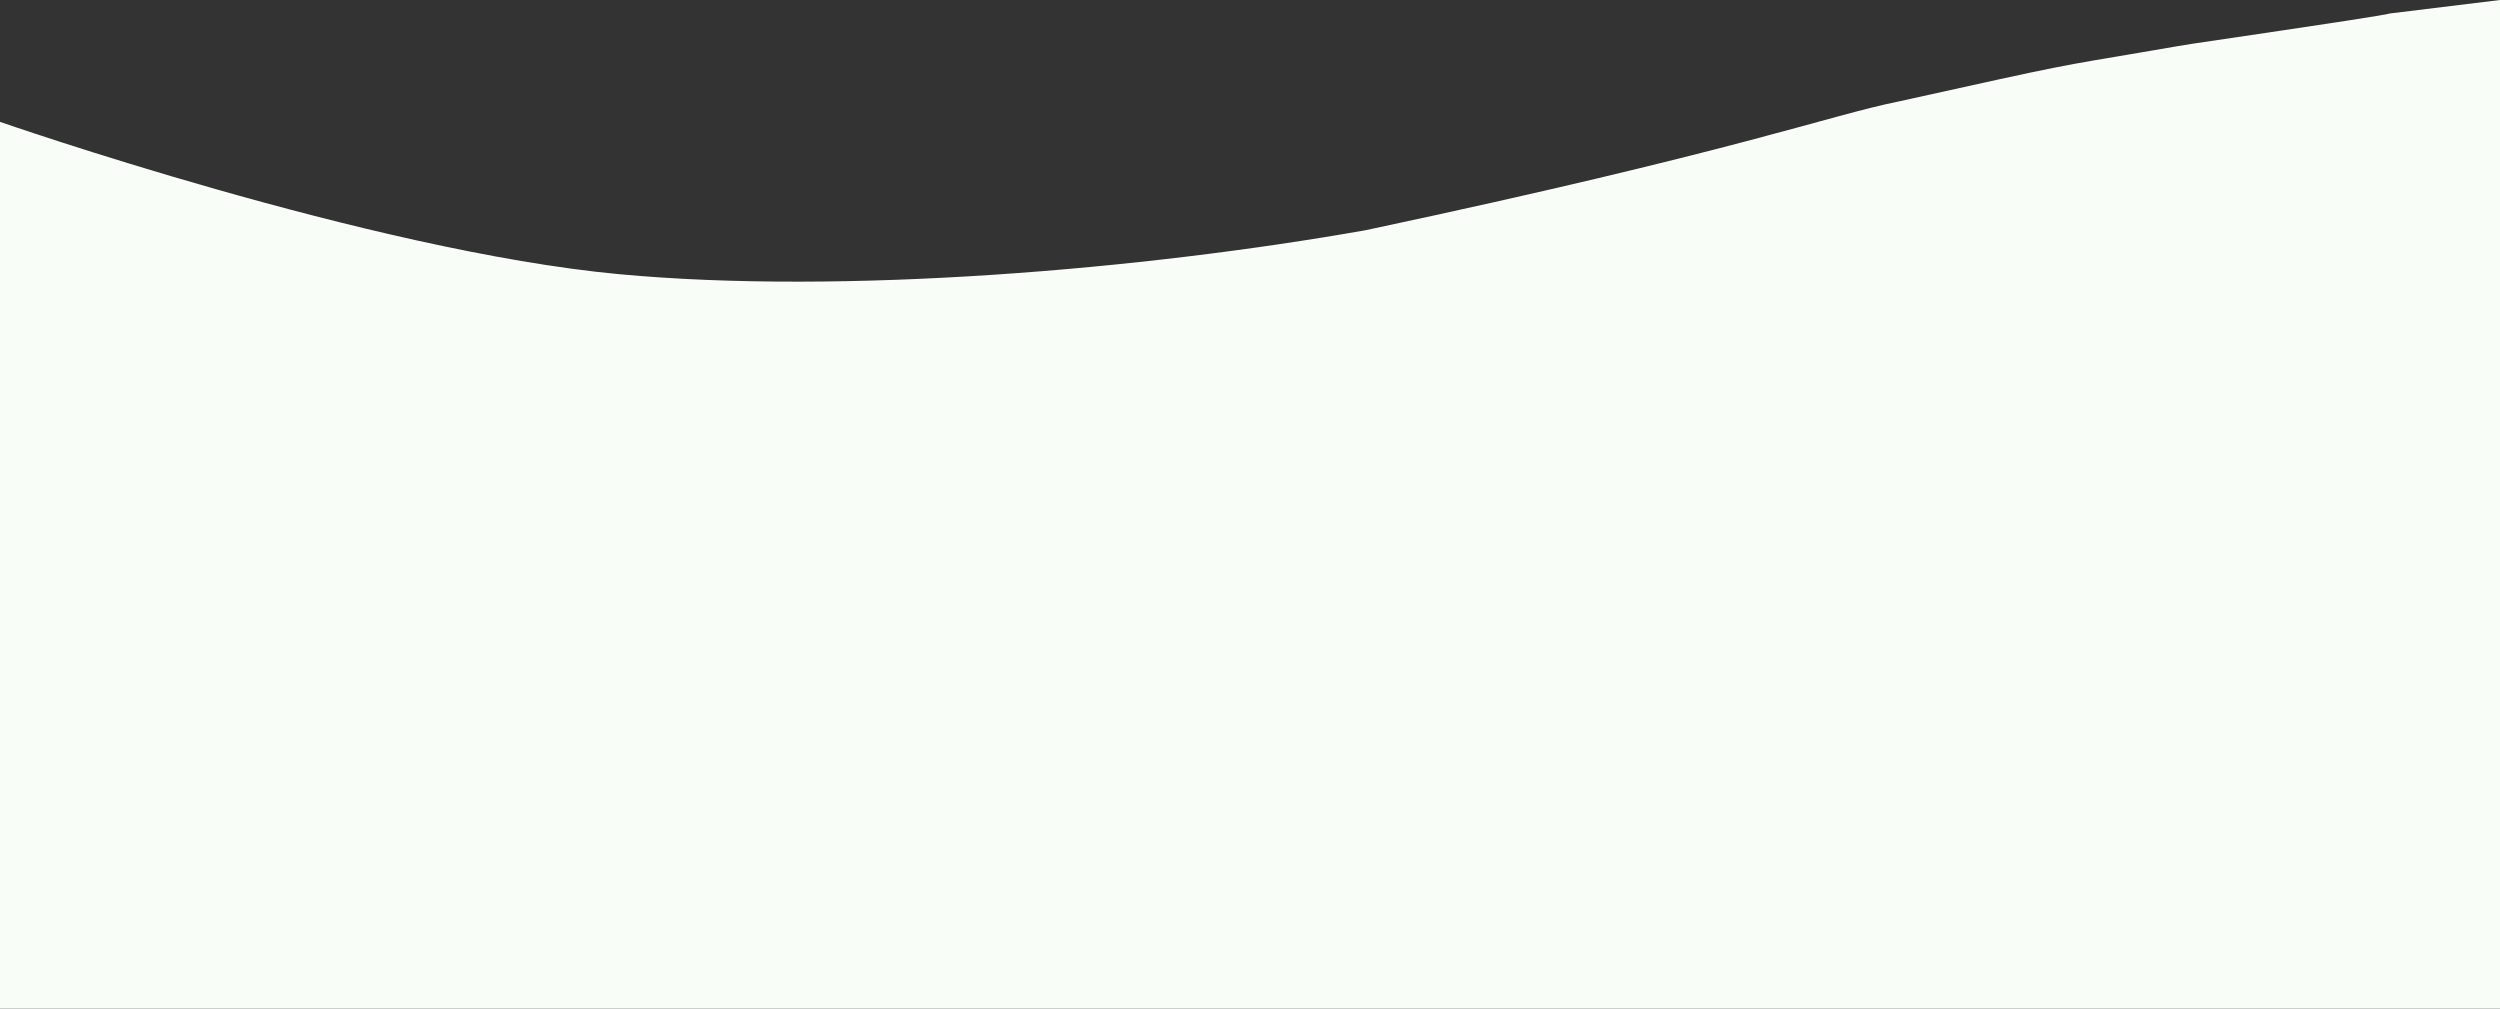 <svg width="1440" height="581" viewBox="0 0 1440 581" fill="none" xmlns="http://www.w3.org/2000/svg">
<rect x="0" y="0" width="1440" height="581" fill="#333333" stroke="none"/>
<path d="M0 581V70.188C0 70.188 213.602 144.591 356.515 157.923C485.936 169.996 658.787 155.21 786.722 132.577C1001 87 1052.95 66.661 1093.44 58.49C1195.02 36.017 1181.73 38.972 1238.84 29.245C1268.32 24.224 1248.8 27.295 1314.52 17.547C1380.25 7.799 1376.27 7.799 1376.27 7.799L1440 0V7.799V581H0Z" fill="#F8FEF7"/>
</svg>
